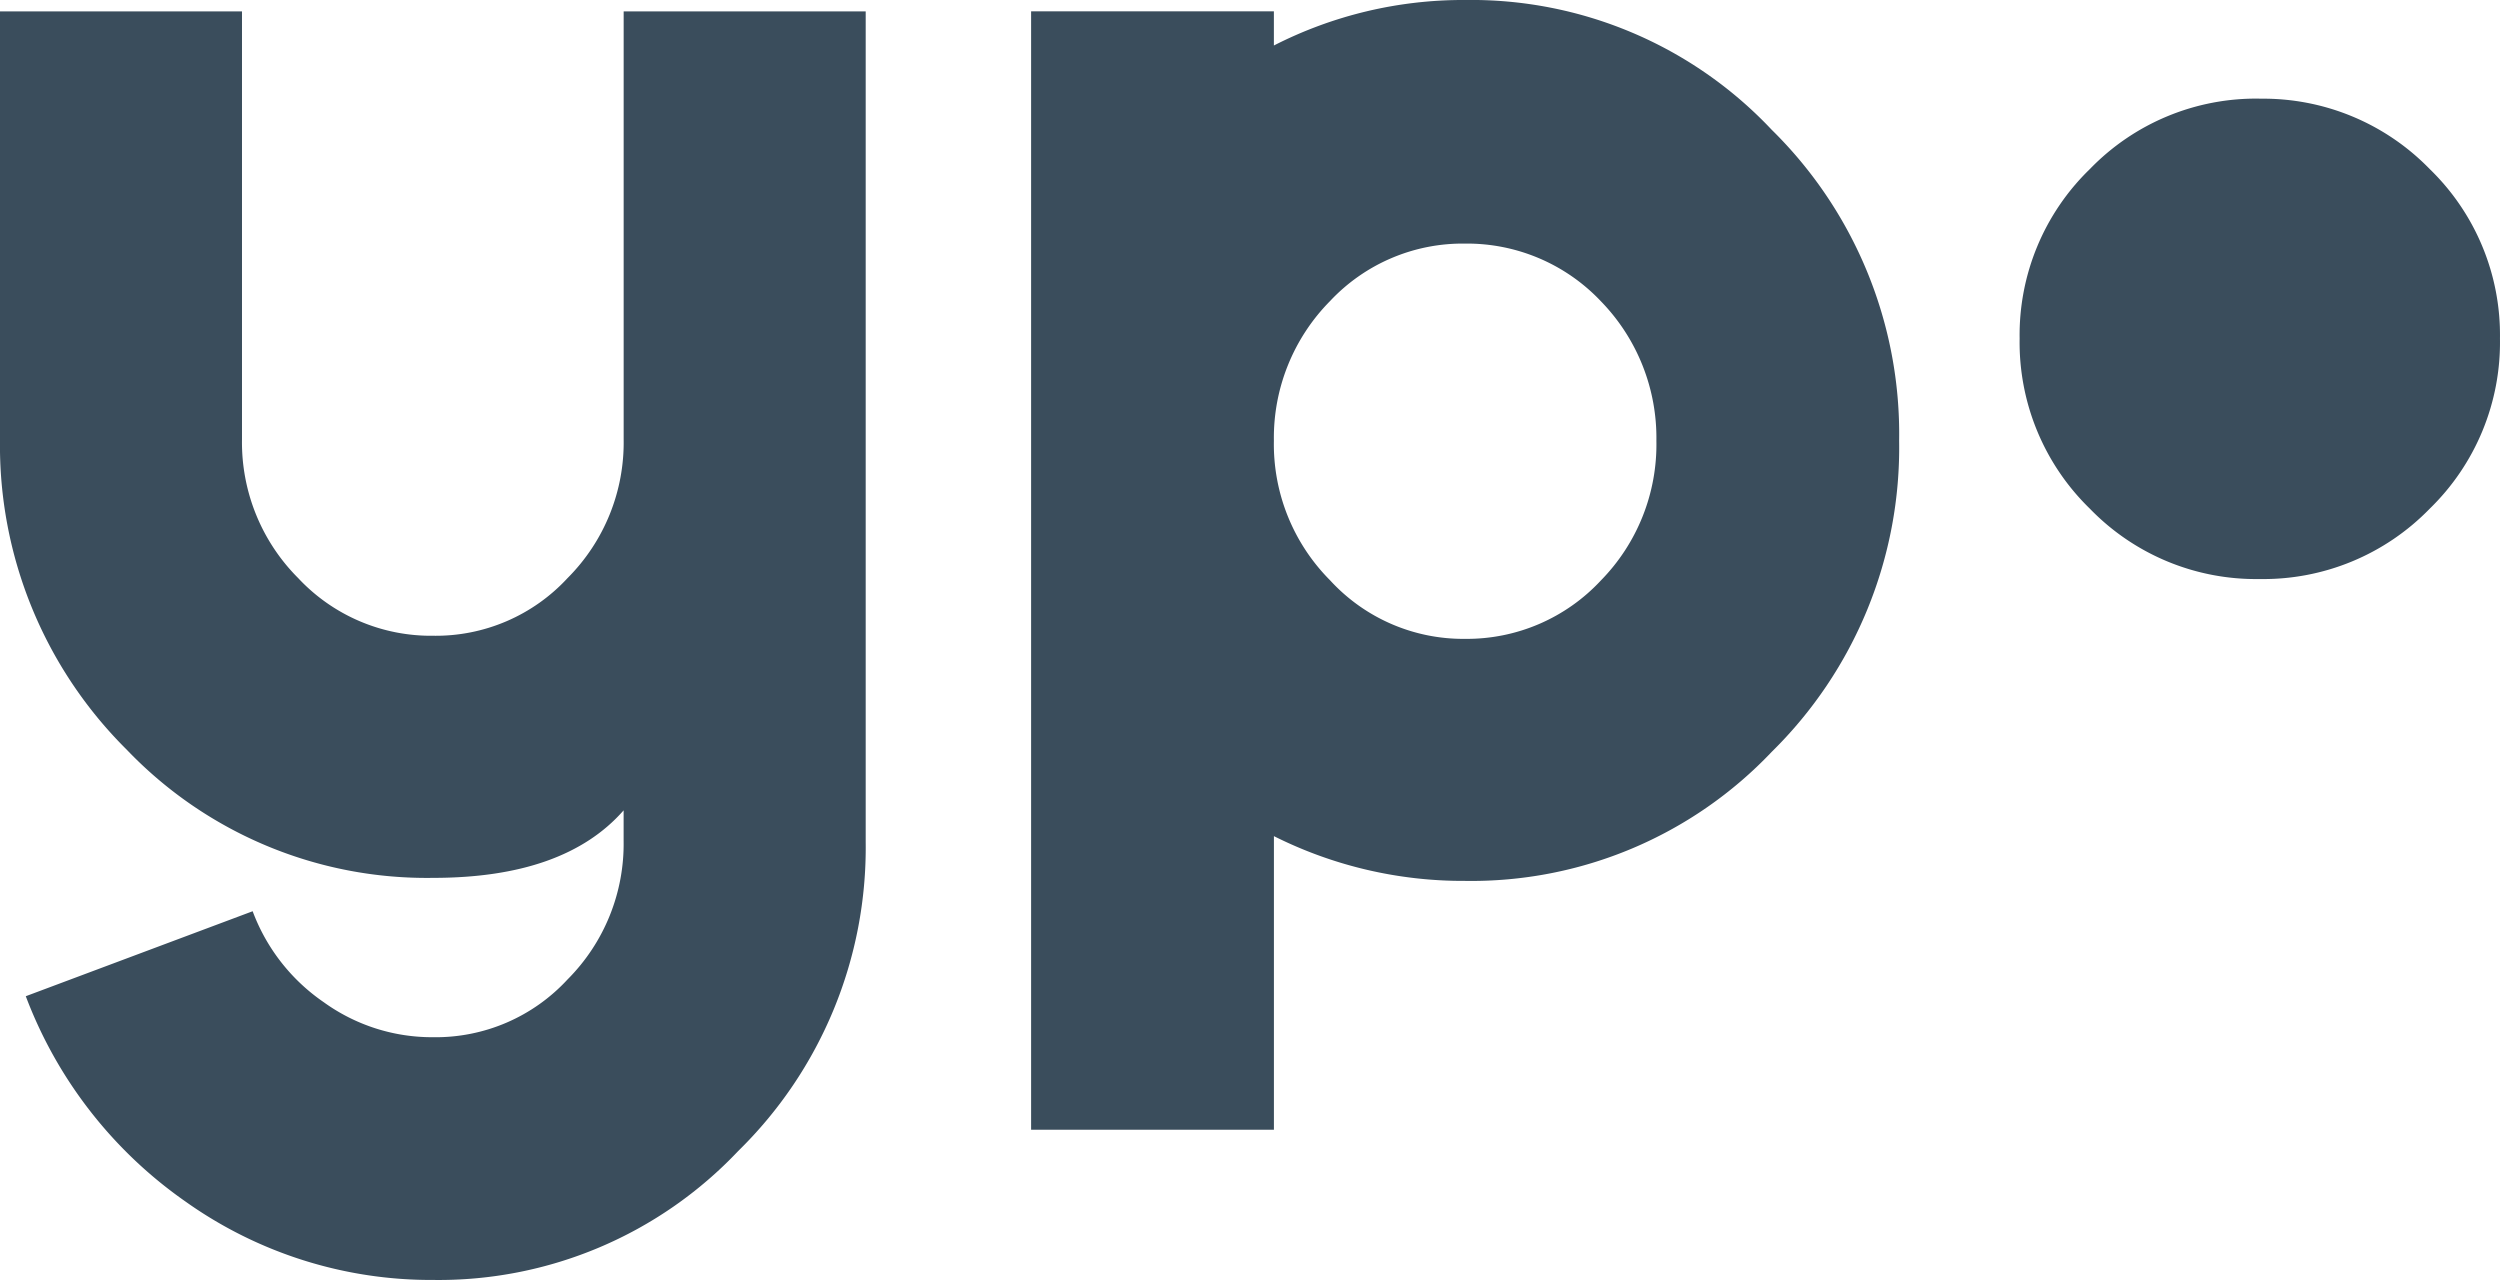 <svg xmlns="http://www.w3.org/2000/svg" viewBox="8089.313 108.416 67.573 34.597"><defs><style>.a{fill:#3a4d5c;}</style></defs><path class="a" d="M7.854-23.276H1.313V-11.71A11.583,11.583,0,0,0,4.737-3.322,11.219,11.219,0,0,0,13.022.144q3.548,0,5.147-1.825v.82a5.186,5.186,0,0,1-1.518,3.753,4.846,4.846,0,0,1-3.63,1.559,5,5,0,0,1-2.953-.943A5.171,5.171,0,0,1,8.142,1.046L2.01,3.343A11.876,11.876,0,0,0,6.337,8.9a11.45,11.45,0,0,0,6.686,2.112,11.14,11.14,0,0,0,8.244-3.486A11.474,11.474,0,0,0,24.712-.82V-23.276H18.17V-11.71a5.186,5.186,0,0,1-1.518,3.753A4.846,4.846,0,0,1,13.022-6.4a4.912,4.912,0,0,1-3.65-1.559A5.186,5.186,0,0,1,7.854-11.71Zm33.059-.308a11.244,11.244,0,0,0-5.168,1.23v-.923H29.183V6.952h6.563V-.984A11.4,11.4,0,0,0,40.913.226,11.187,11.187,0,0,0,49.2-3.261a11.528,11.528,0,0,0,3.445-8.408A11.528,11.528,0,0,0,49.2-20.077,11.155,11.155,0,0,0,40.913-23.584Zm0,17.268A4.882,4.882,0,0,1,37.263-7.9a5.211,5.211,0,0,1-1.518-3.773,5.256,5.256,0,0,1,1.518-3.773A4.912,4.912,0,0,1,40.913-17a4.978,4.978,0,0,1,3.671,1.559,5.294,5.294,0,0,1,1.5,3.773,5.248,5.248,0,0,1-1.5,3.773A4.947,4.947,0,0,1,40.913-6.316Zm21.472-14.6a6.269,6.269,0,0,1,4.6,1.9,6.245,6.245,0,0,1,1.9,4.583,6.269,6.269,0,0,1-1.9,4.6,6.269,6.269,0,0,1-4.6,1.9,6.245,6.245,0,0,1-4.583-1.9,6.269,6.269,0,0,1-1.9-4.6,6.245,6.245,0,0,1,1.9-4.583A6.245,6.245,0,0,1,62.385-20.918Z" transform="translate(8088 132)"/></svg>